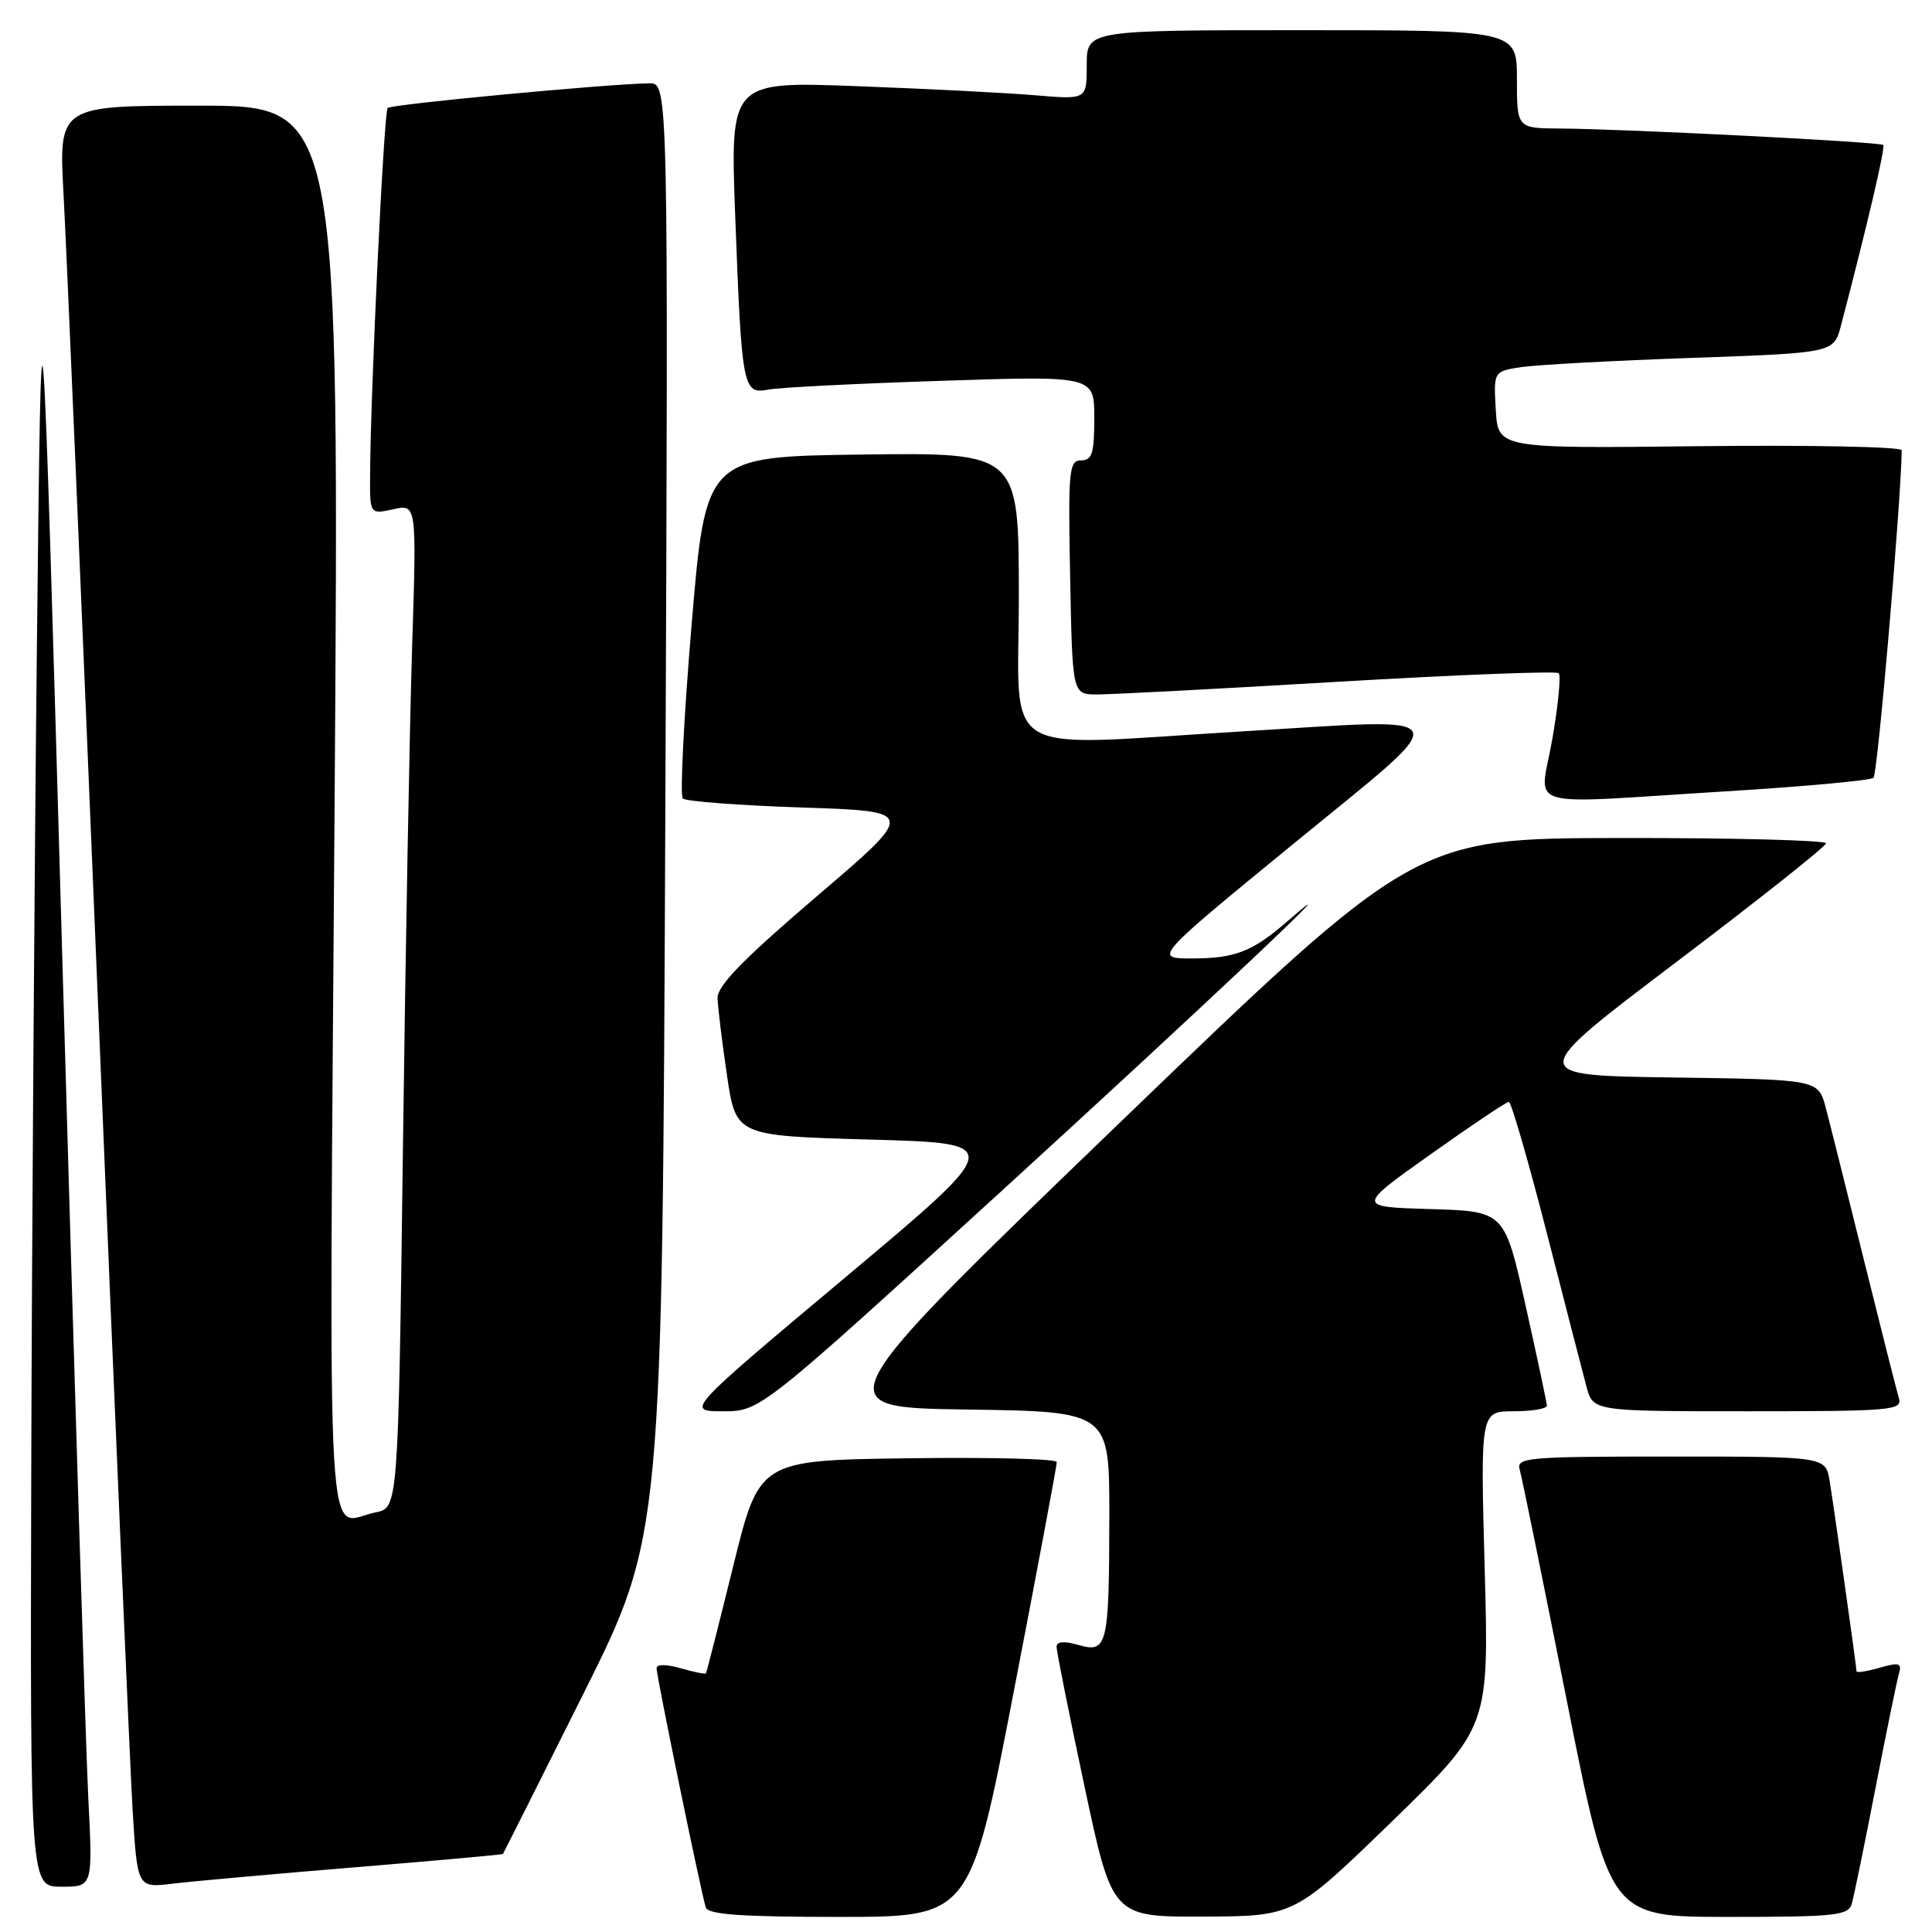 <?xml version="1.0" encoding="UTF-8" standalone="no"?>
<!DOCTYPE svg PUBLIC "-//W3C//DTD SVG 1.1//EN" "http://www.w3.org/Graphics/SVG/1.1/DTD/svg11.dtd" >
<svg xmlns="http://www.w3.org/2000/svg" xmlns:xlink="http://www.w3.org/1999/xlink" version="1.1" viewBox="0 0 256 256">
 <g >
 <path fill="currentColor"
d=" M 134.31 224.25 C 137.47 207.89 140.04 194.15 140.03 193.73 C 140.01 193.30 131.14 193.08 120.30 193.23 C 100.61 193.50 100.61 193.50 97.16 207.50 C 95.26 215.20 93.63 221.60 93.54 221.73 C 93.44 221.86 91.93 221.55 90.18 221.05 C 88.25 220.50 87.00 220.50 87.00 221.06 C 87.00 222.15 92.93 250.94 93.52 252.75 C 93.83 253.69 98.29 254.00 111.25 254.00 C 128.56 254.00 128.56 254.00 134.31 224.25 Z  M 184.40 241.39 C 197.30 228.86 197.30 228.86 196.73 207.93 C 196.16 187.00 196.16 187.00 200.58 187.00 C 203.01 187.00 204.99 186.66 204.97 186.25 C 204.95 185.84 203.69 179.88 202.15 173.00 C 199.36 160.50 199.36 160.50 189.56 160.21 C 179.75 159.92 179.75 159.92 189.55 152.96 C 194.94 149.13 199.61 146.00 199.93 146.00 C 200.24 146.00 202.49 153.76 204.93 163.25 C 207.36 172.74 209.74 181.96 210.22 183.75 C 211.09 187.00 211.09 187.00 231.61 187.00 C 250.69 187.00 252.10 186.88 251.61 185.25 C 251.32 184.29 249.24 176.07 246.99 167.00 C 244.74 157.93 242.46 148.82 241.92 146.77 C 240.93 143.04 240.93 143.04 221.61 142.77 C 202.28 142.50 202.28 142.50 222.09 127.50 C 232.99 119.25 241.93 112.16 241.95 111.75 C 241.98 111.34 229.74 111.02 214.75 111.04 C 187.50 111.08 187.50 111.08 148.35 148.79 C 109.20 186.50 109.20 186.50 128.10 186.77 C 147.00 187.04 147.00 187.04 146.99 200.77 C 146.97 218.11 146.74 219.07 142.91 217.97 C 140.97 217.42 140.00 217.50 140.00 218.22 C 140.00 218.82 141.66 227.11 143.69 236.65 C 147.38 254.00 147.38 254.00 159.44 253.96 C 171.50 253.91 171.50 253.91 184.40 241.39 Z  M 245.37 252.25 C 245.65 251.29 247.06 244.43 248.50 237.00 C 249.94 229.57 251.34 222.74 251.61 221.81 C 252.03 220.35 251.67 220.24 249.05 220.99 C 247.37 221.47 246.00 221.68 246.00 221.46 C 246.00 220.89 243.07 200.16 242.44 196.25 C 241.91 193.00 241.91 193.00 221.39 193.00 C 202.31 193.00 200.90 193.12 201.37 194.75 C 201.66 195.71 204.45 209.44 207.59 225.25 C 213.29 254.00 213.29 254.00 229.08 254.00 C 243.25 254.00 244.92 253.82 245.37 252.25 Z  M 11.70 238.25 C 11.37 231.79 9.84 182.40 8.30 128.50 C 5.50 30.50 5.50 30.50 4.89 85.50 C 4.56 115.75 4.22 165.14 4.14 195.25 C 4.00 250.00 4.00 250.00 8.15 250.00 C 12.30 250.00 12.30 250.00 11.70 238.25 Z  M 47.00 247.43 C 57.73 246.55 66.56 245.75 66.64 245.66 C 66.71 245.57 71.50 236.05 77.27 224.50 C 87.76 203.50 87.76 203.50 88.16 107.25 C 88.56 11.00 88.56 11.00 86.03 11.04 C 80.45 11.12 51.85 13.82 51.37 14.30 C 50.87 14.79 49.11 51.49 49.04 62.83 C 49.00 68.16 49.00 68.16 52.11 67.48 C 55.21 66.79 55.21 66.79 54.61 85.65 C 54.28 96.02 53.73 125.94 53.39 152.15 C 52.77 199.80 52.77 199.80 49.76 200.40 C 43.09 201.73 43.60 210.57 44.33 107.50 C 44.98 14.00 44.98 14.00 26.38 14.00 C 7.78 14.00 7.78 14.00 8.42 25.75 C 8.78 32.21 10.84 80.70 13.01 133.50 C 15.17 186.30 17.23 234.15 17.57 239.83 C 18.20 250.16 18.20 250.16 22.85 249.60 C 25.41 249.29 36.27 248.31 47.00 247.43 Z  M 132.62 157.90 C 159.38 133.47 181.28 112.80 170.50 122.15 C 165.96 126.09 163.62 127.00 157.98 127.00 C 152.84 127.00 152.84 127.00 171.46 111.75 C 193.29 93.88 193.89 95.15 164.50 96.92 C 131.73 98.89 135.00 100.88 135.00 78.98 C 135.00 59.96 135.00 59.96 114.25 60.23 C 93.51 60.50 93.51 60.50 91.64 82.80 C 90.61 95.07 90.09 105.42 90.47 105.80 C 90.85 106.19 97.97 106.72 106.29 107.00 C 121.43 107.50 121.43 107.50 108.21 118.78 C 98.39 127.18 95.02 130.64 95.08 132.28 C 95.12 133.50 95.68 138.10 96.33 142.50 C 97.51 150.50 97.51 150.50 115.35 151.00 C 133.19 151.50 133.19 151.50 112.02 169.25 C 90.85 187.00 90.85 187.00 95.79 187.00 C 100.74 187.00 100.74 187.00 132.62 157.90 Z  M 228.50 104.87 C 238.95 104.23 247.84 103.42 248.25 103.06 C 248.79 102.58 251.86 66.97 251.99 59.66 C 251.99 59.20 239.96 58.96 225.25 59.12 C 198.50 59.43 198.50 59.43 198.20 54.31 C 197.90 49.19 197.90 49.19 201.70 48.63 C 203.79 48.33 213.93 47.78 224.24 47.42 C 242.99 46.76 242.99 46.76 243.94 43.13 C 247.50 29.54 249.84 19.51 249.54 19.21 C 249.13 18.80 215.42 17.09 206.75 17.03 C 201.00 17.00 201.00 17.00 201.00 10.50 C 201.00 4.00 201.00 4.00 172.50 4.00 C 144.00 4.00 144.00 4.00 144.00 8.60 C 144.00 13.20 144.00 13.20 137.25 12.63 C 133.54 12.31 122.91 11.77 113.62 11.42 C 96.75 10.78 96.75 10.78 97.42 28.64 C 98.29 51.58 98.42 52.26 101.84 51.62 C 103.30 51.34 113.61 50.82 124.75 50.46 C 145.00 49.79 145.00 49.79 145.00 55.40 C 145.00 60.07 144.71 61.00 143.25 61.00 C 141.65 61.00 141.52 62.29 141.80 76.50 C 142.10 92.00 142.10 92.00 145.30 92.02 C 147.06 92.03 161.43 91.28 177.24 90.34 C 193.05 89.41 206.23 88.90 206.54 89.20 C 206.85 89.51 206.47 93.42 205.70 97.88 C 204.04 107.46 201.05 106.55 228.50 104.87 Z "/>
</g>
</svg>